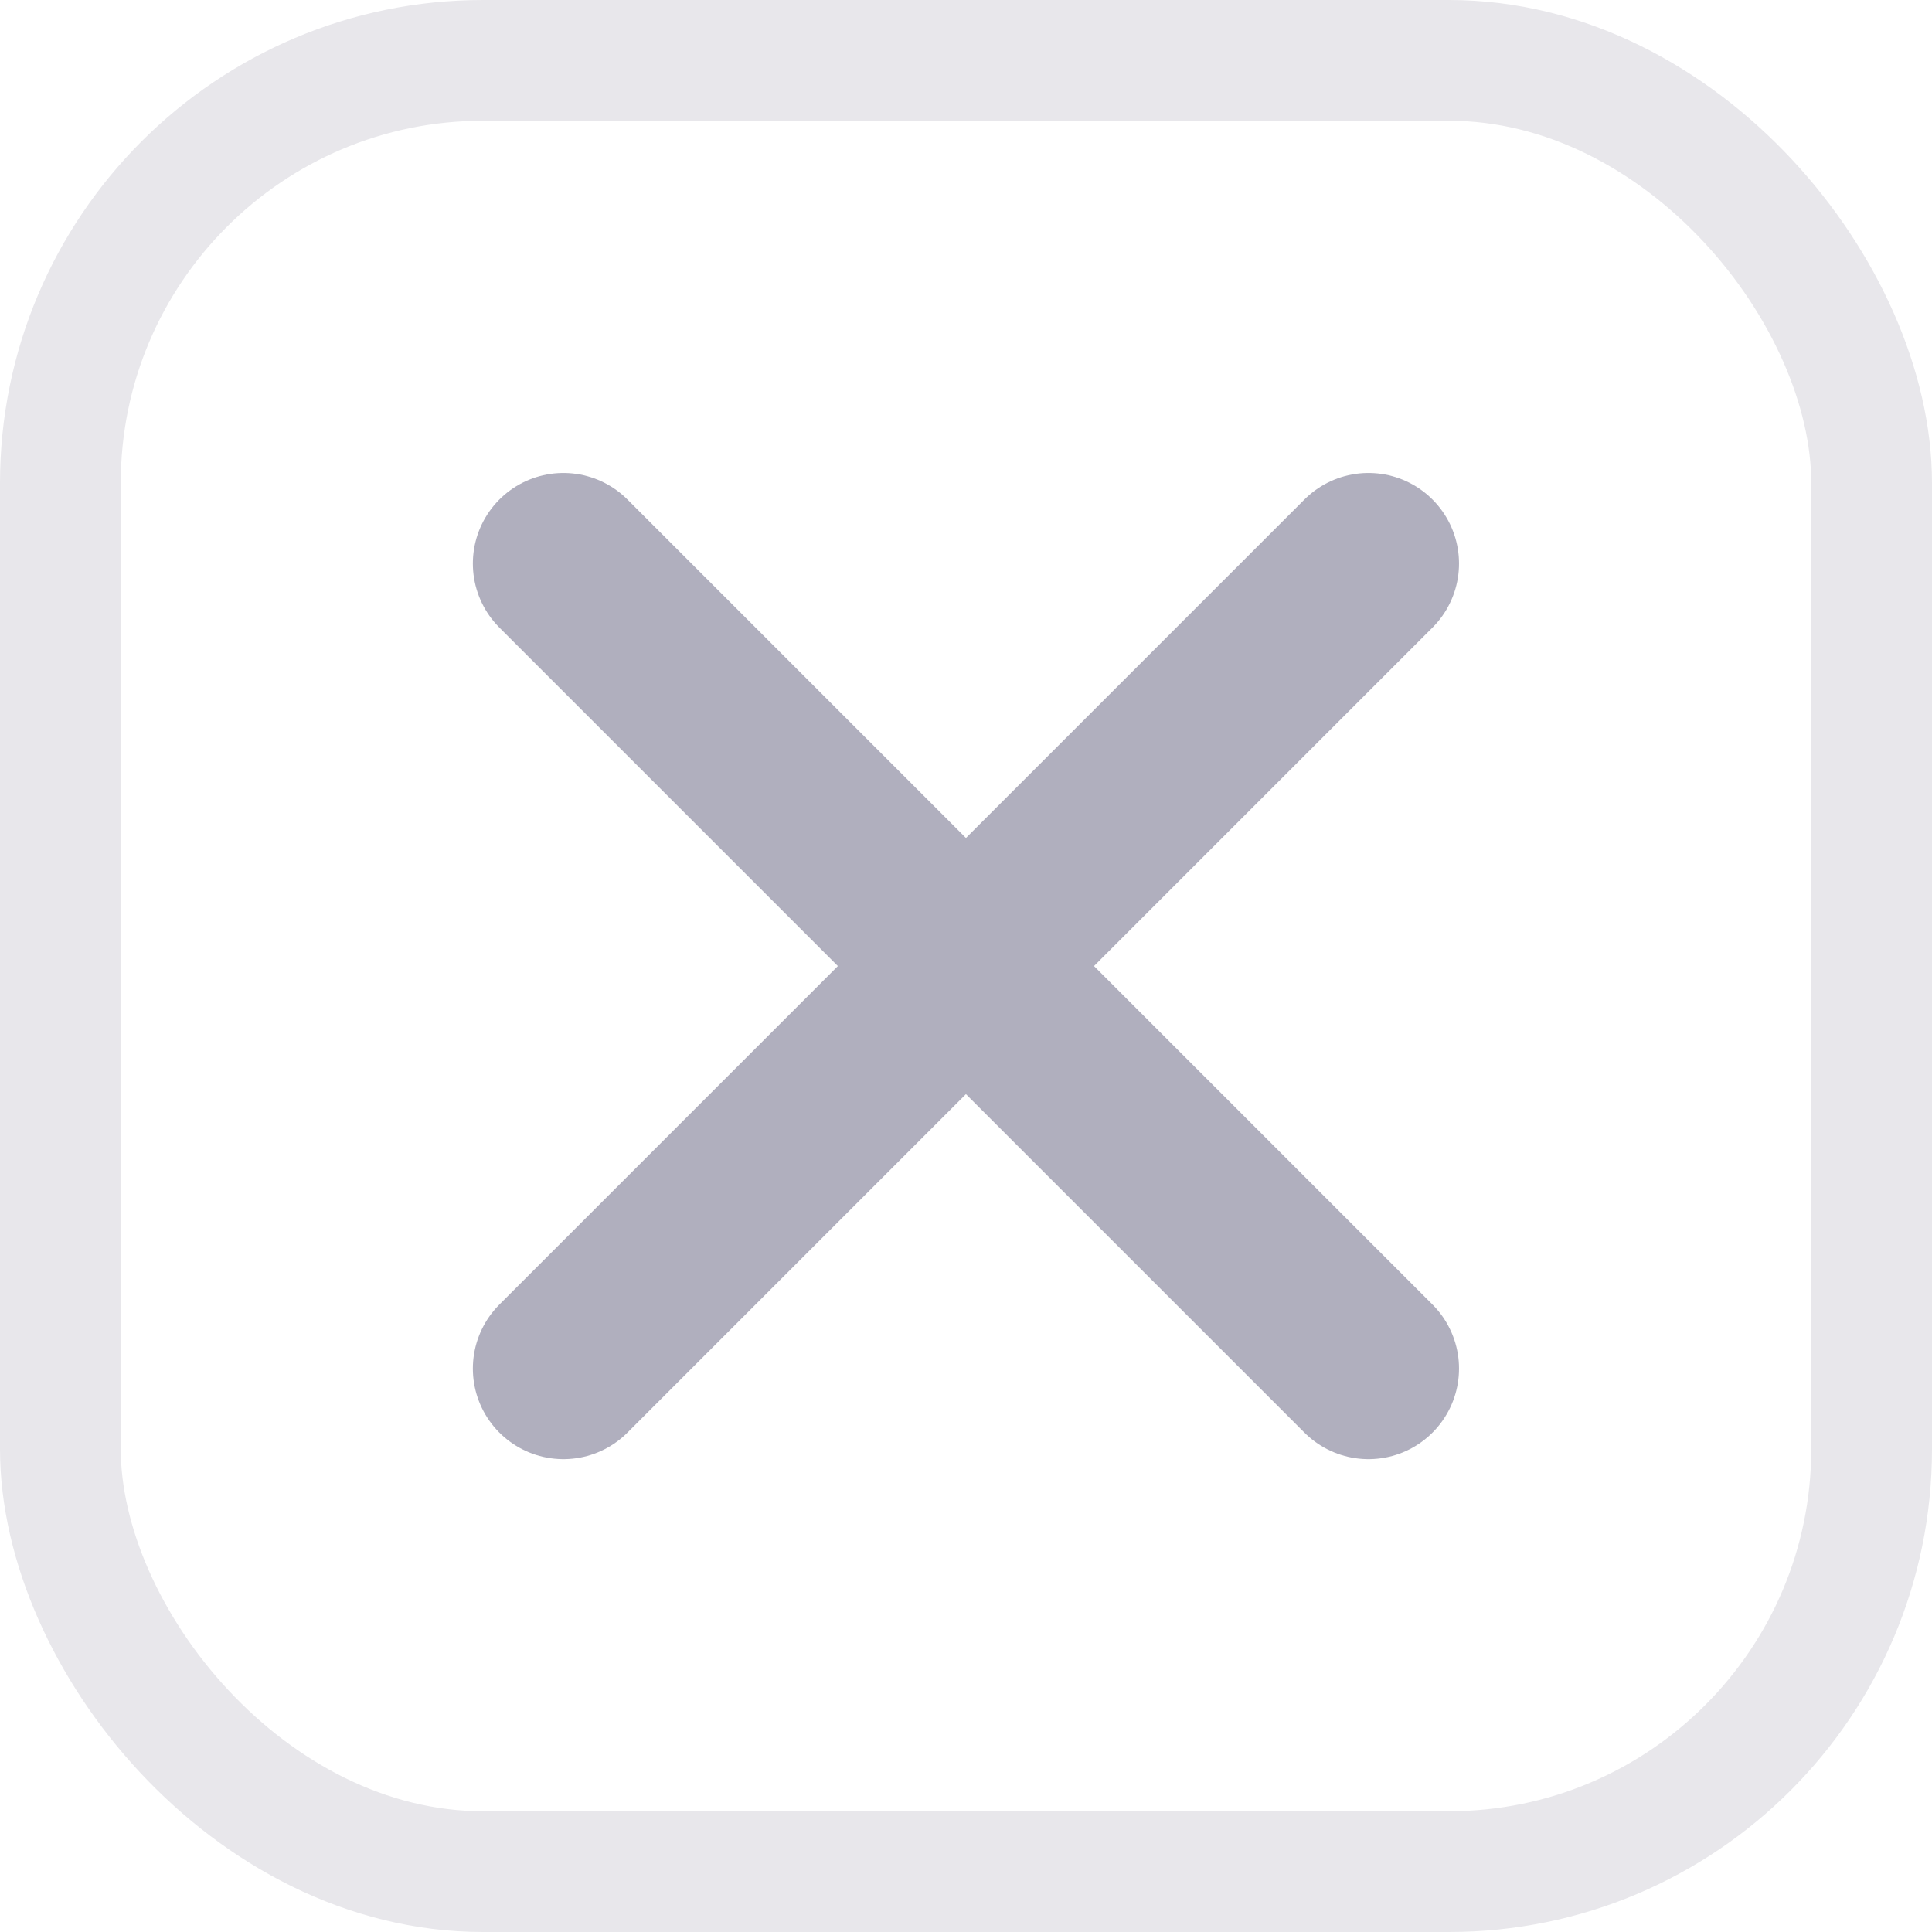 <svg width="16" height="16" viewBox="0 0 16 16" fill="none" xmlns="http://www.w3.org/2000/svg">
<path d="M11.333 4.667L4.666 11.334M4.666 4.667L11.333 11.334" stroke="#B0AFBE" stroke-width="1.5" stroke-linecap="round" stroke-linejoin="round"/>
<rect x="0.5" y="0.5" width="15" height="15" rx="3.5" stroke="#E8E7EB"/>
</svg>
